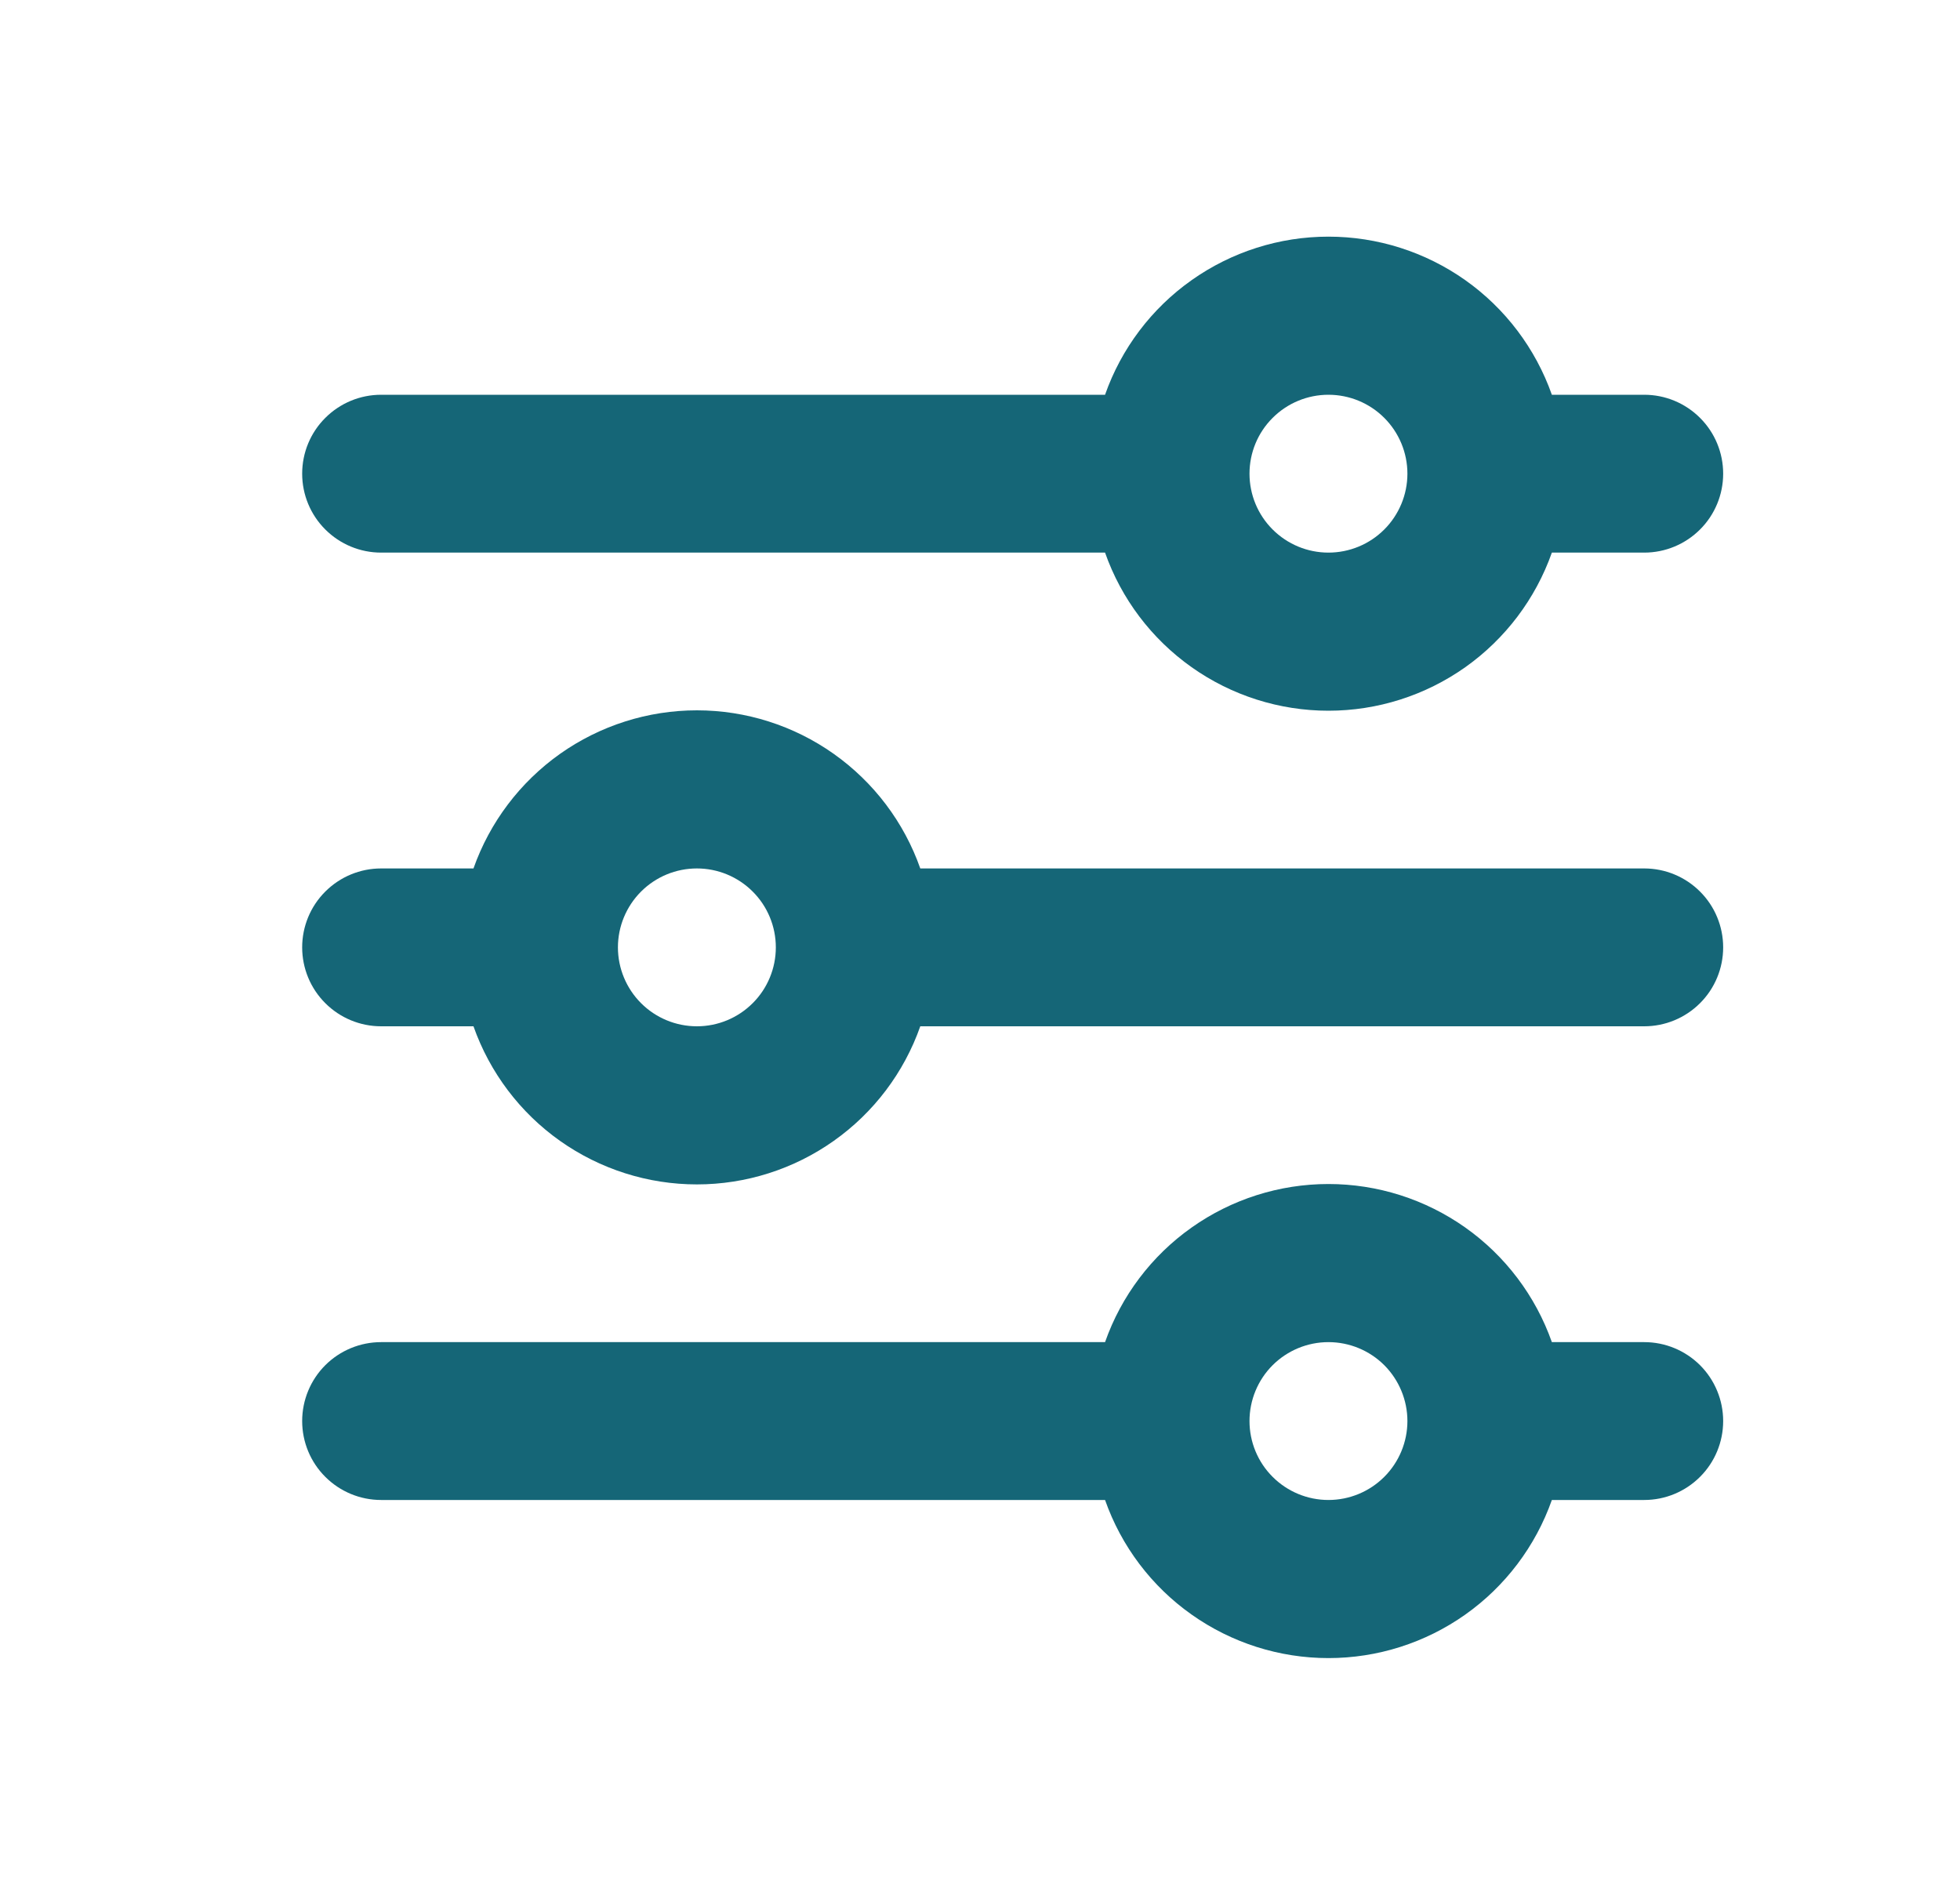 <svg width="30" height="29" viewBox="0 0 30 29" fill="none" xmlns="http://www.w3.org/2000/svg">
<path fill-rule="evenodd" clip-rule="evenodd" d="M25.167 6.042H23.753C23.503 5.334 23.04 4.721 22.428 4.288C21.815 3.855 21.084 3.622 20.333 3.622C19.583 3.622 18.851 3.855 18.239 4.288C17.626 4.721 17.163 5.334 16.914 6.042H5.833C5.513 6.042 5.206 6.169 4.979 6.396C4.752 6.622 4.625 6.929 4.625 7.25C4.625 7.57 4.752 7.878 4.979 8.104C5.206 8.331 5.513 8.458 5.833 8.458H16.914C17.163 9.166 17.626 9.778 18.239 10.212C18.851 10.645 19.583 10.878 20.333 10.878C21.084 10.878 21.815 10.645 22.428 10.212C23.04 9.778 23.503 9.166 23.753 8.458H25.167C25.487 8.458 25.794 8.331 26.021 8.104C26.248 7.878 26.375 7.57 26.375 7.25C26.375 6.929 26.248 6.622 26.021 6.396C25.794 6.169 25.487 6.042 25.167 6.042ZM20.333 8.458C20.654 8.458 20.961 8.331 21.188 8.104C21.414 7.878 21.542 7.57 21.542 7.25C21.542 6.929 21.414 6.622 21.188 6.396C20.961 6.169 20.654 6.042 20.333 6.042C20.013 6.042 19.706 6.169 19.479 6.396C19.252 6.622 19.125 6.929 19.125 7.25C19.125 7.57 19.252 7.878 19.479 8.104C19.706 8.331 20.013 8.458 20.333 8.458ZM4.625 14.5C4.625 14.18 4.752 13.872 4.979 13.646C5.206 13.419 5.513 13.292 5.833 13.292H7.247C7.497 12.584 7.96 11.972 8.572 11.538C9.185 11.105 9.916 10.872 10.667 10.872C11.417 10.872 12.149 11.105 12.761 11.538C13.374 11.972 13.837 12.584 14.086 13.292H25.167C25.487 13.292 25.794 13.419 26.021 13.646C26.248 13.872 26.375 14.18 26.375 14.5C26.375 14.82 26.248 15.128 26.021 15.354C25.794 15.581 25.487 15.708 25.167 15.708H14.086C13.837 16.416 13.374 17.029 12.761 17.462C12.149 17.895 11.417 18.128 10.667 18.128C9.916 18.128 9.185 17.895 8.572 17.462C7.96 17.029 7.497 16.416 7.247 15.708H5.833C5.513 15.708 5.206 15.581 4.979 15.354C4.752 15.128 4.625 14.82 4.625 14.5ZM10.667 15.708C10.987 15.708 11.294 15.581 11.521 15.354C11.748 15.128 11.875 14.82 11.875 14.5C11.875 14.18 11.748 13.872 11.521 13.646C11.294 13.419 10.987 13.292 10.667 13.292C10.346 13.292 10.039 13.419 9.812 13.646C9.586 13.872 9.458 14.18 9.458 14.5C9.458 14.82 9.586 15.128 9.812 15.354C10.039 15.581 10.346 15.708 10.667 15.708ZM5.833 20.542C5.513 20.542 5.206 20.669 4.979 20.895C4.752 21.122 4.625 21.43 4.625 21.75C4.625 22.07 4.752 22.378 4.979 22.604C5.206 22.831 5.513 22.958 5.833 22.958H16.914C17.163 23.666 17.626 24.279 18.239 24.712C18.851 25.145 19.583 25.378 20.333 25.378C21.084 25.378 21.815 25.145 22.428 24.712C23.04 24.279 23.503 23.666 23.753 22.958H25.167C25.487 22.958 25.794 22.831 26.021 22.604C26.248 22.378 26.375 22.07 26.375 21.75C26.375 21.43 26.248 21.122 26.021 20.895C25.794 20.669 25.487 20.542 25.167 20.542H23.753C23.503 19.834 23.04 19.221 22.428 18.788C21.815 18.355 21.084 18.122 20.333 18.122C19.583 18.122 18.851 18.355 18.239 18.788C17.626 19.221 17.163 19.834 16.914 20.542H5.833ZM21.542 21.75C21.542 22.07 21.414 22.378 21.188 22.604C20.961 22.831 20.654 22.958 20.333 22.958C20.013 22.958 19.706 22.831 19.479 22.604C19.252 22.378 19.125 22.07 19.125 21.75C19.125 21.43 19.252 21.122 19.479 20.895C19.706 20.669 20.013 20.542 20.333 20.542C20.654 20.542 20.961 20.669 21.188 20.895C21.414 21.122 21.542 21.43 21.542 21.75Z" fill="#156677"/>
</svg>
